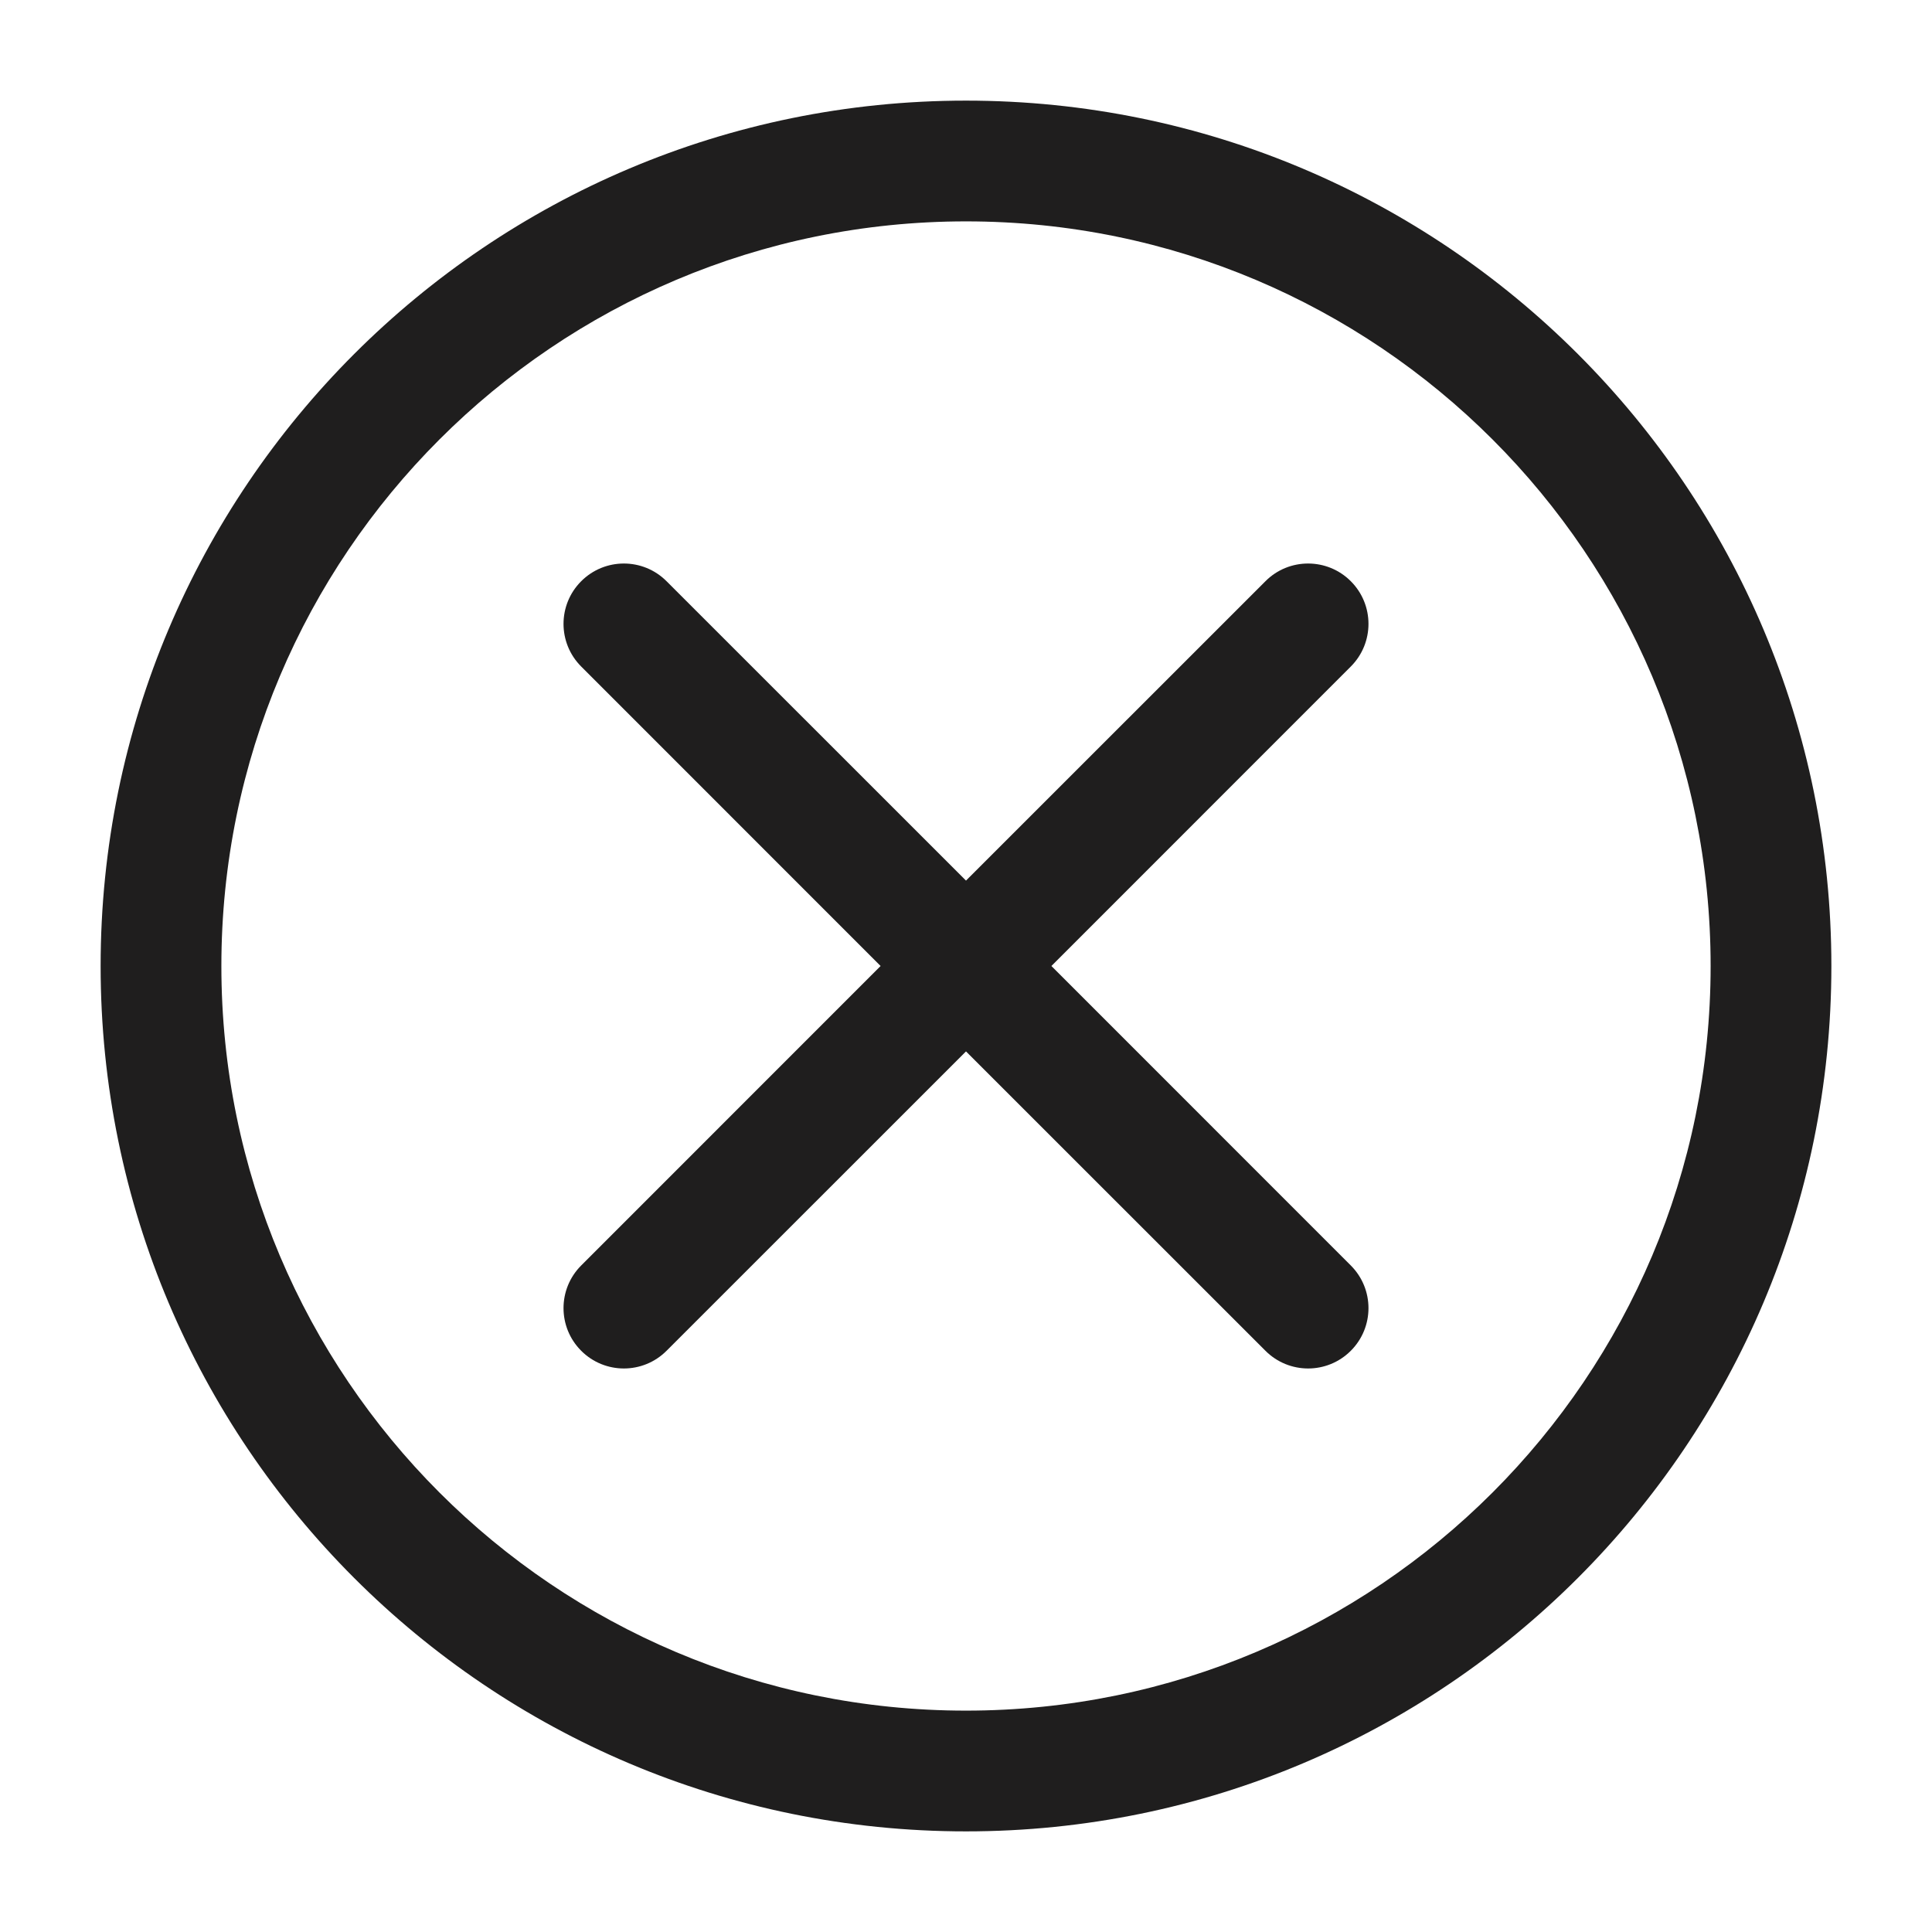 <svg width="24" height="24" viewBox="0 0 24 24" fill="none" xmlns="http://www.w3.org/2000/svg">
<path fill-rule="evenodd" clip-rule="evenodd" d="M12 2.75C6.891 2.75 2.75 6.891 2.75 12C2.75 17.109 6.891 21.25 12 21.25C17.109 21.25 21.25 17.109 21.25 12C21.25 6.891 17.109 2.75 12 2.75ZM1.25 12C1.25 6.063 6.063 1.25 12 1.25C17.937 1.25 22.75 6.063 22.75 12C22.75 17.937 17.937 22.75 12 22.75C6.063 22.75 1.25 17.937 1.25 12ZM7.22 7.22C7.513 6.927 7.987 6.927 8.28 7.22L12 10.939L15.72 7.22C16.012 6.927 16.487 6.927 16.78 7.22C17.073 7.513 17.073 7.987 16.78 8.28L13.061 12L16.78 15.72C17.073 16.013 17.073 16.487 16.78 16.78C16.487 17.073 16.013 17.073 15.72 16.78L12 13.061L8.28 16.78C7.987 17.073 7.513 17.073 7.22 16.78C6.927 16.487 6.927 16.013 7.22 15.72L10.939 12L7.22 8.28C6.927 7.987 6.927 7.513 7.22 7.22Z" fill="#1F1E1E"/>
</svg>
